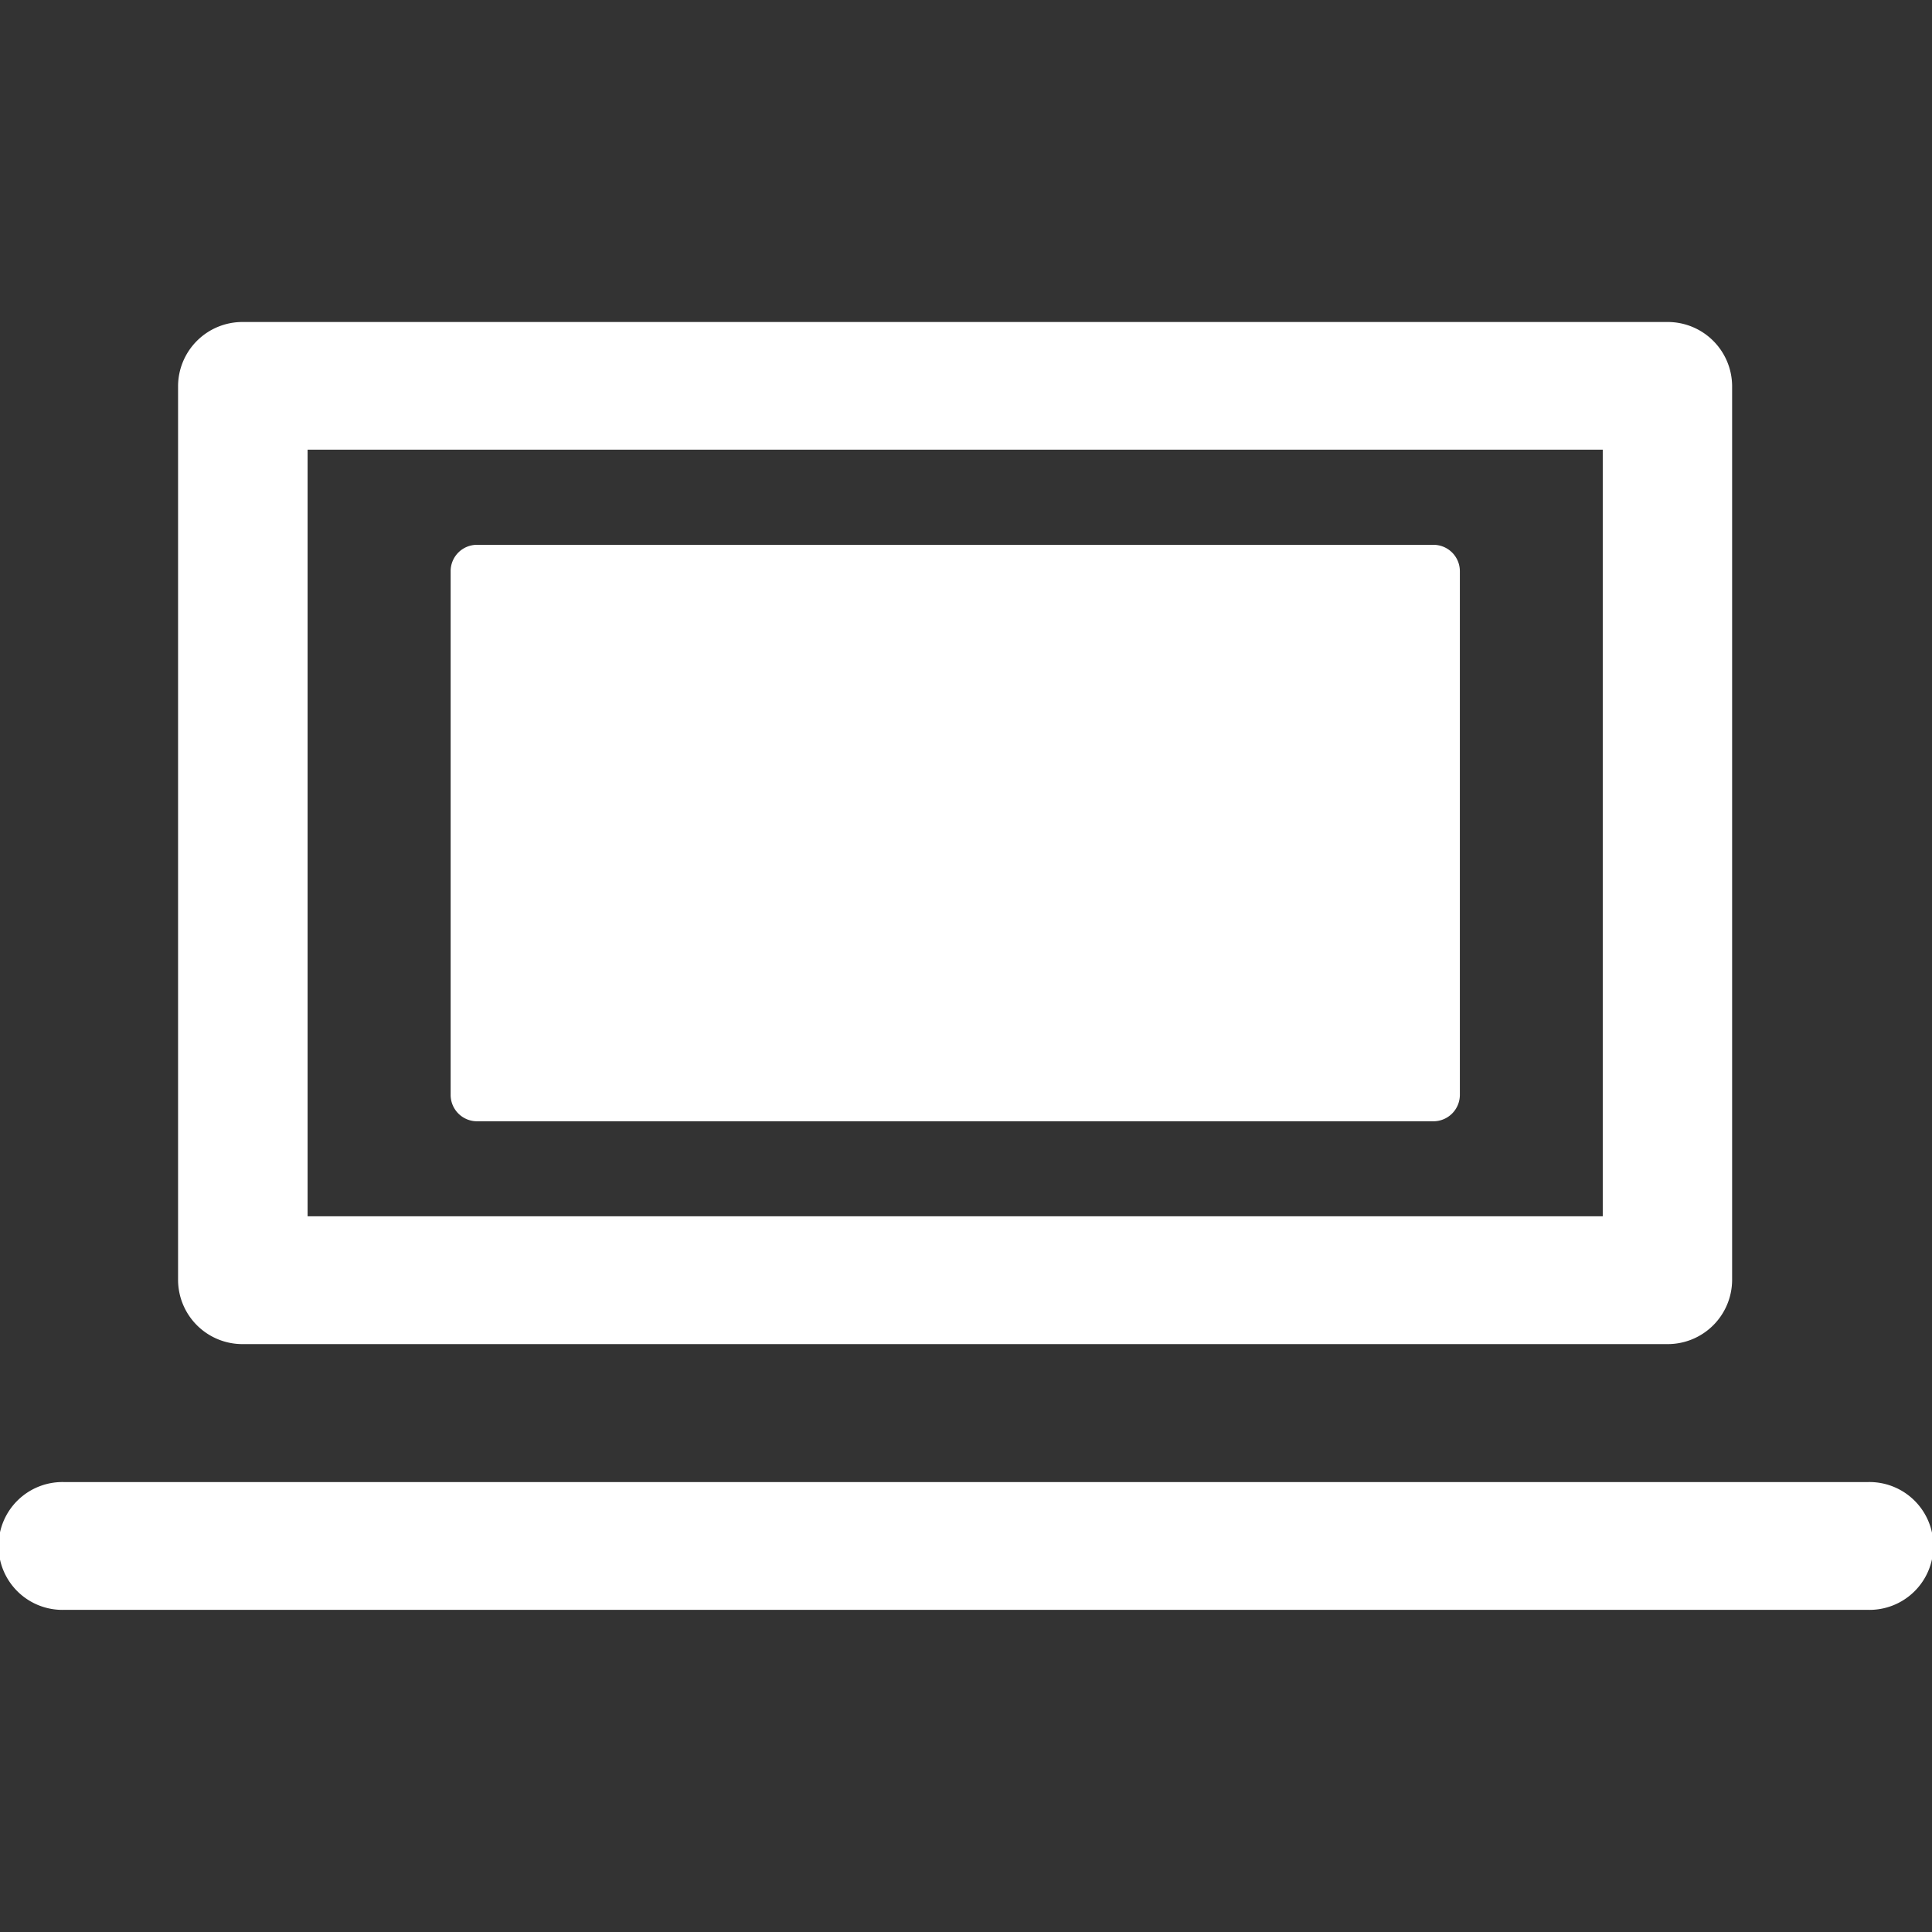 <svg id="Component_78_2" data-name="Component 78 – 2" xmlns="http://www.w3.org/2000/svg" width="24" height="24" viewBox="0 0 24 24">
  <rect x="0" y="0" width="24" height="24" fill="#333333" stroke="none"/>
  <g id="Group_390" data-name="Group 390" transform="translate(-240 -139.768)">
    <path id="Path_173" data-name="Path 173" d="M93.242,6436.749v11.111a.8.8,0,0,0,.8.793h17.7a.8.8,0,0,0,.805-.793v-11.111a.8.8,0,0,0-.805-.793h-17.7A.8.8,0,0,0,93.242,6436.749Zm1.609.793H110.94v9.523H94.851Z" transform="translate(148.97 -6292.188)" fill="#fff"/>
    <path id="Path_174" data-name="Path 174" d="M107.458,6437.966H95.583a.327.327,0,0,0-.33.326v6.509a.328.328,0,0,0,.33.326h11.876a.329.329,0,0,0,.331-.326v-6.509A.328.328,0,0,0,107.458,6437.966Z" transform="translate(150.345 -6291.43)" fill="#fff"/>
    <path id="Path_175" data-name="Path 175" d="M114.225,6449.563H91.834a.794.794,0,1,0,0,1.587h22.391a.794.794,0,1,0,0-1.587Z" transform="translate(148.97 -6291.384)" fill="#fff"/>
  </g>
  <rect id="Rectangle_354" data-name="Rectangle 354" width="24" height="24" fill="none"/>
</svg>
